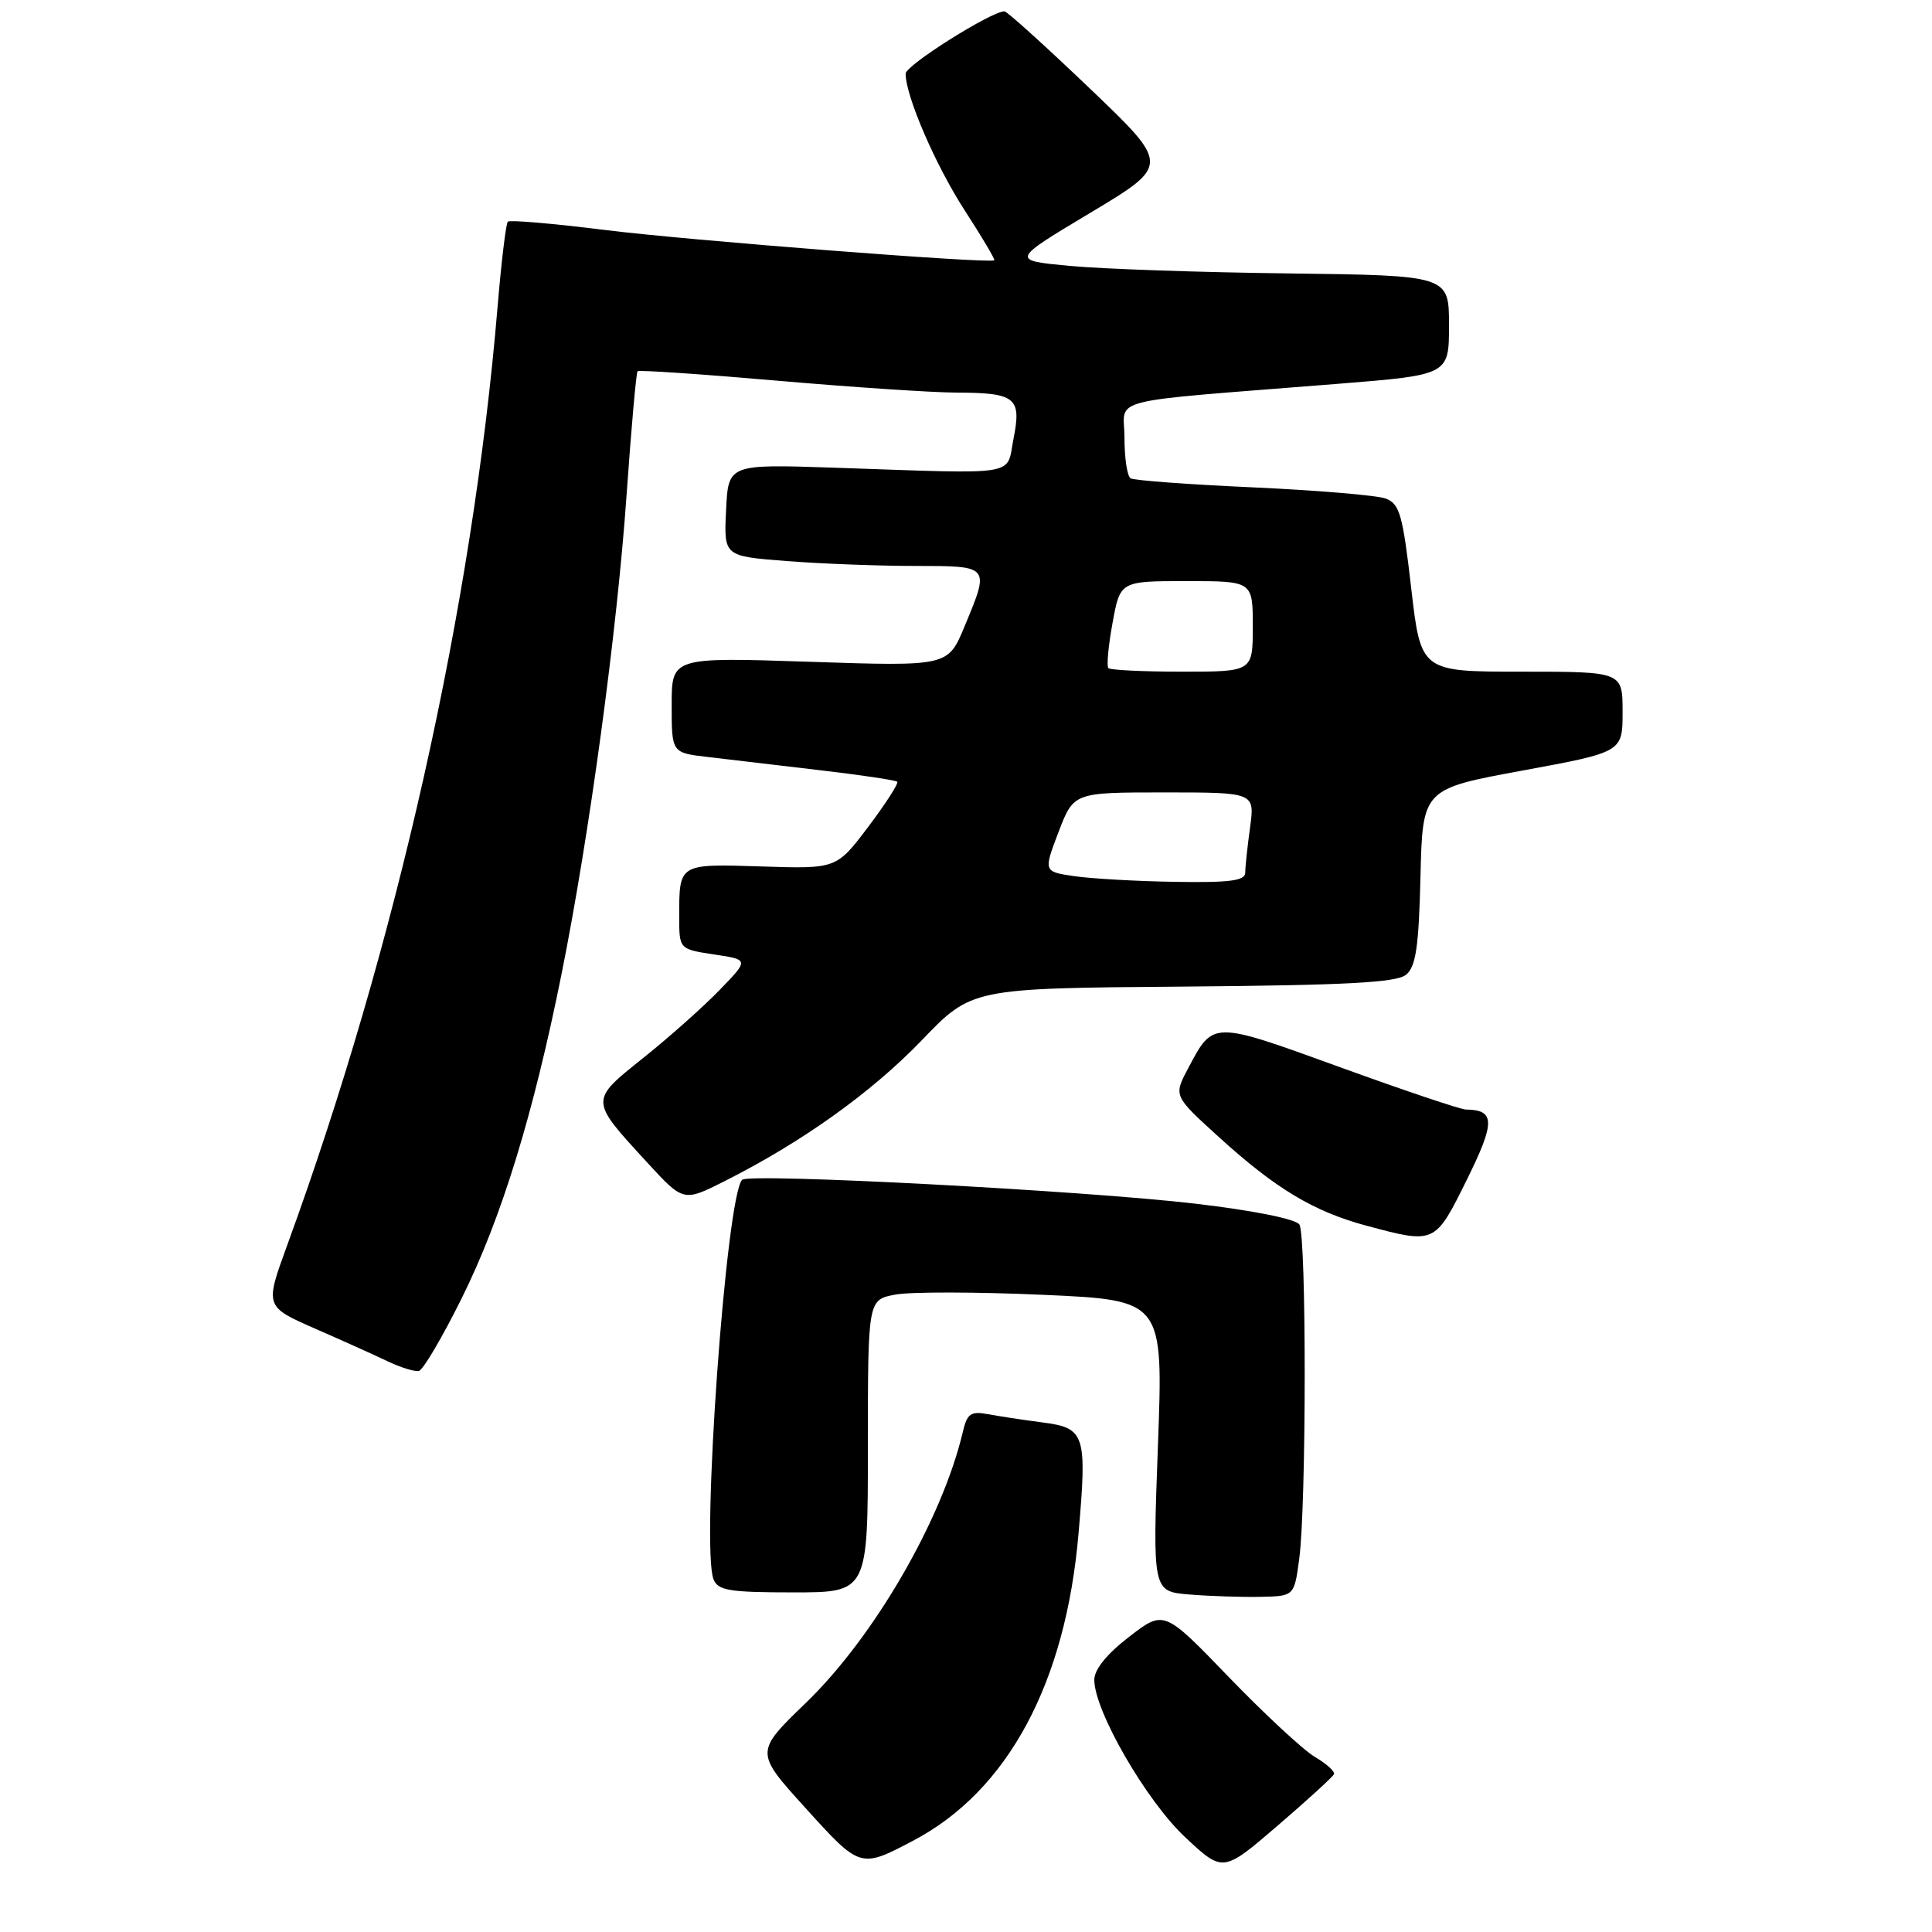 <?xml version="1.0" encoding="UTF-8" standalone="no"?>
<!DOCTYPE svg PUBLIC "-//W3C//DTD SVG 1.1//EN" "http://www.w3.org/Graphics/SVG/1.1/DTD/svg11.dtd" >
<svg xmlns="http://www.w3.org/2000/svg" xmlns:xlink="http://www.w3.org/1999/xlink" version="1.1" viewBox="0 0 256 256">
 <g >
 <path fill="currentColor"
d=" M 176.76 235.08 C 176.90 234.73 175.76 233.70 174.21 232.79 C 172.67 231.87 167.55 227.12 162.82 222.22 C 154.24 213.32 154.24 213.32 149.62 216.88 C 146.67 219.15 145.00 221.21 145.00 222.59 C 145.00 226.69 151.88 238.61 157.03 243.43 C 162.05 248.13 162.05 248.13 169.28 241.92 C 173.25 238.51 176.62 235.43 176.76 235.08 Z  M 121.00 243.90 C 133.53 237.31 141.21 223.04 142.91 203.21 C 144.05 190.01 143.79 189.22 138.14 188.48 C 135.59 188.15 132.32 187.65 130.87 187.38 C 128.64 186.97 128.14 187.32 127.59 189.70 C 124.86 201.30 115.84 216.89 106.79 225.63 C 100.02 232.17 100.02 232.17 106.74 239.58 C 113.99 247.59 113.99 247.59 121.00 243.90 Z  M 172.16 206.50 C 173.11 199.38 173.12 163.74 172.18 162.26 C 171.72 161.53 166.10 160.40 158.45 159.50 C 143.67 157.76 99.25 155.42 98.34 156.33 C 96.22 158.44 92.88 204.96 94.54 209.25 C 95.12 210.75 96.61 211.00 105.11 211.00 C 115.00 211.00 115.00 211.00 115.00 191.61 C 115.00 172.22 115.00 172.22 118.64 171.54 C 120.64 171.16 129.45 171.18 138.21 171.57 C 154.15 172.28 154.15 172.28 153.43 191.58 C 152.72 210.88 152.72 210.88 157.61 211.28 C 160.30 211.50 164.53 211.64 167.00 211.59 C 171.50 211.50 171.50 211.50 172.16 206.50 Z  M 61.20 171.98 C 66.45 161.40 70.67 147.69 74.42 129.00 C 78.11 110.61 81.76 83.70 83.03 65.51 C 83.65 56.71 84.30 49.37 84.48 49.19 C 84.66 49.01 92.92 49.57 102.83 50.43 C 112.74 51.29 123.48 52.01 126.68 52.02 C 134.58 52.04 135.38 52.68 134.30 58.11 C 133.29 63.18 135.54 62.82 110.50 61.97 C 96.50 61.50 96.50 61.50 96.21 67.60 C 95.91 73.70 95.91 73.70 104.21 74.34 C 108.77 74.70 116.44 74.99 121.25 74.99 C 131.24 75.00 131.17 74.92 127.80 83.02 C 125.61 88.30 125.61 88.30 107.30 87.69 C 89.00 87.08 89.00 87.08 89.00 93.41 C 89.00 99.75 89.00 99.75 93.75 100.30 C 96.36 100.61 103.00 101.39 108.50 102.04 C 114.00 102.68 118.68 103.38 118.89 103.58 C 119.10 103.78 117.38 106.46 115.06 109.54 C 110.84 115.13 110.84 115.13 100.93 114.81 C 89.88 114.46 90.00 114.39 90.00 121.47 C 90.00 125.77 90.00 125.77 94.62 126.47 C 99.25 127.16 99.25 127.16 95.37 131.16 C 93.24 133.37 88.69 137.42 85.26 140.16 C 78.09 145.90 78.09 145.69 85.77 154.05 C 90.56 159.26 90.56 159.26 96.03 156.50 C 106.29 151.33 115.49 144.75 122.13 137.85 C 128.76 130.95 128.76 130.95 156.73 130.73 C 178.44 130.55 185.06 130.20 186.32 129.15 C 187.61 128.08 188.00 125.44 188.22 116.17 C 188.50 104.54 188.50 104.54 201.75 102.10 C 215.00 99.66 215.00 99.66 215.00 94.33 C 215.00 89.00 215.00 89.00 201.63 89.00 C 188.27 89.00 188.27 89.00 186.99 77.92 C 185.87 68.19 185.46 66.75 183.61 66.06 C 182.45 65.63 174.55 64.97 166.06 64.58 C 157.57 64.20 150.25 63.66 149.81 63.38 C 149.36 63.11 149.00 60.70 149.00 58.04 C 149.00 52.54 145.70 53.38 177.25 50.86 C 192.00 49.68 192.00 49.68 192.00 43.09 C 192.00 36.50 192.00 36.50 170.75 36.23 C 159.06 36.09 146.00 35.64 141.72 35.23 C 133.95 34.50 133.95 34.50 144.49 28.19 C 155.03 21.87 155.03 21.87 144.37 11.69 C 138.50 6.08 133.43 1.50 133.10 1.50 C 131.35 1.50 120.00 8.65 120.00 9.76 C 120.00 12.74 123.98 21.94 127.85 27.91 C 130.14 31.44 131.89 34.40 131.75 34.49 C 131.06 34.96 90.93 31.83 80.13 30.47 C 73.32 29.62 67.55 29.12 67.29 29.37 C 67.04 29.62 66.43 34.71 65.93 40.67 C 62.62 80.36 52.54 125.32 38.04 165.04 C 35.09 173.13 35.09 173.13 41.80 176.07 C 45.48 177.68 49.85 179.65 51.50 180.44 C 53.15 181.22 54.95 181.77 55.50 181.66 C 56.05 181.55 58.62 177.19 61.20 171.98 Z  M 194.35 156.35 C 198.15 148.67 198.13 147.06 194.23 147.02 C 193.53 147.01 185.99 144.47 177.48 141.38 C 160.54 135.24 160.78 135.23 157.42 141.59 C 155.50 145.21 155.50 145.21 161.50 150.66 C 169.02 157.50 174.05 160.52 181.02 162.40 C 190.16 164.85 190.13 164.87 194.35 156.35 Z  M 142.38 116.10 C 138.26 115.50 138.26 115.50 140.26 110.25 C 142.27 105.00 142.27 105.00 154.27 105.00 C 166.27 105.00 166.27 105.00 165.64 109.64 C 165.29 112.19 165.00 114.89 165.00 115.64 C 165.00 116.70 162.96 116.97 155.75 116.85 C 150.66 116.77 144.65 116.43 142.38 116.10 Z  M 146.87 88.53 C 146.61 88.28 146.86 85.58 147.42 82.53 C 148.43 77.00 148.43 77.00 157.22 77.00 C 166.00 77.00 166.00 77.00 166.00 83.00 C 166.00 89.00 166.00 89.00 156.67 89.00 C 151.53 89.00 147.12 88.79 146.87 88.53 Z "/>
</g>
</svg>